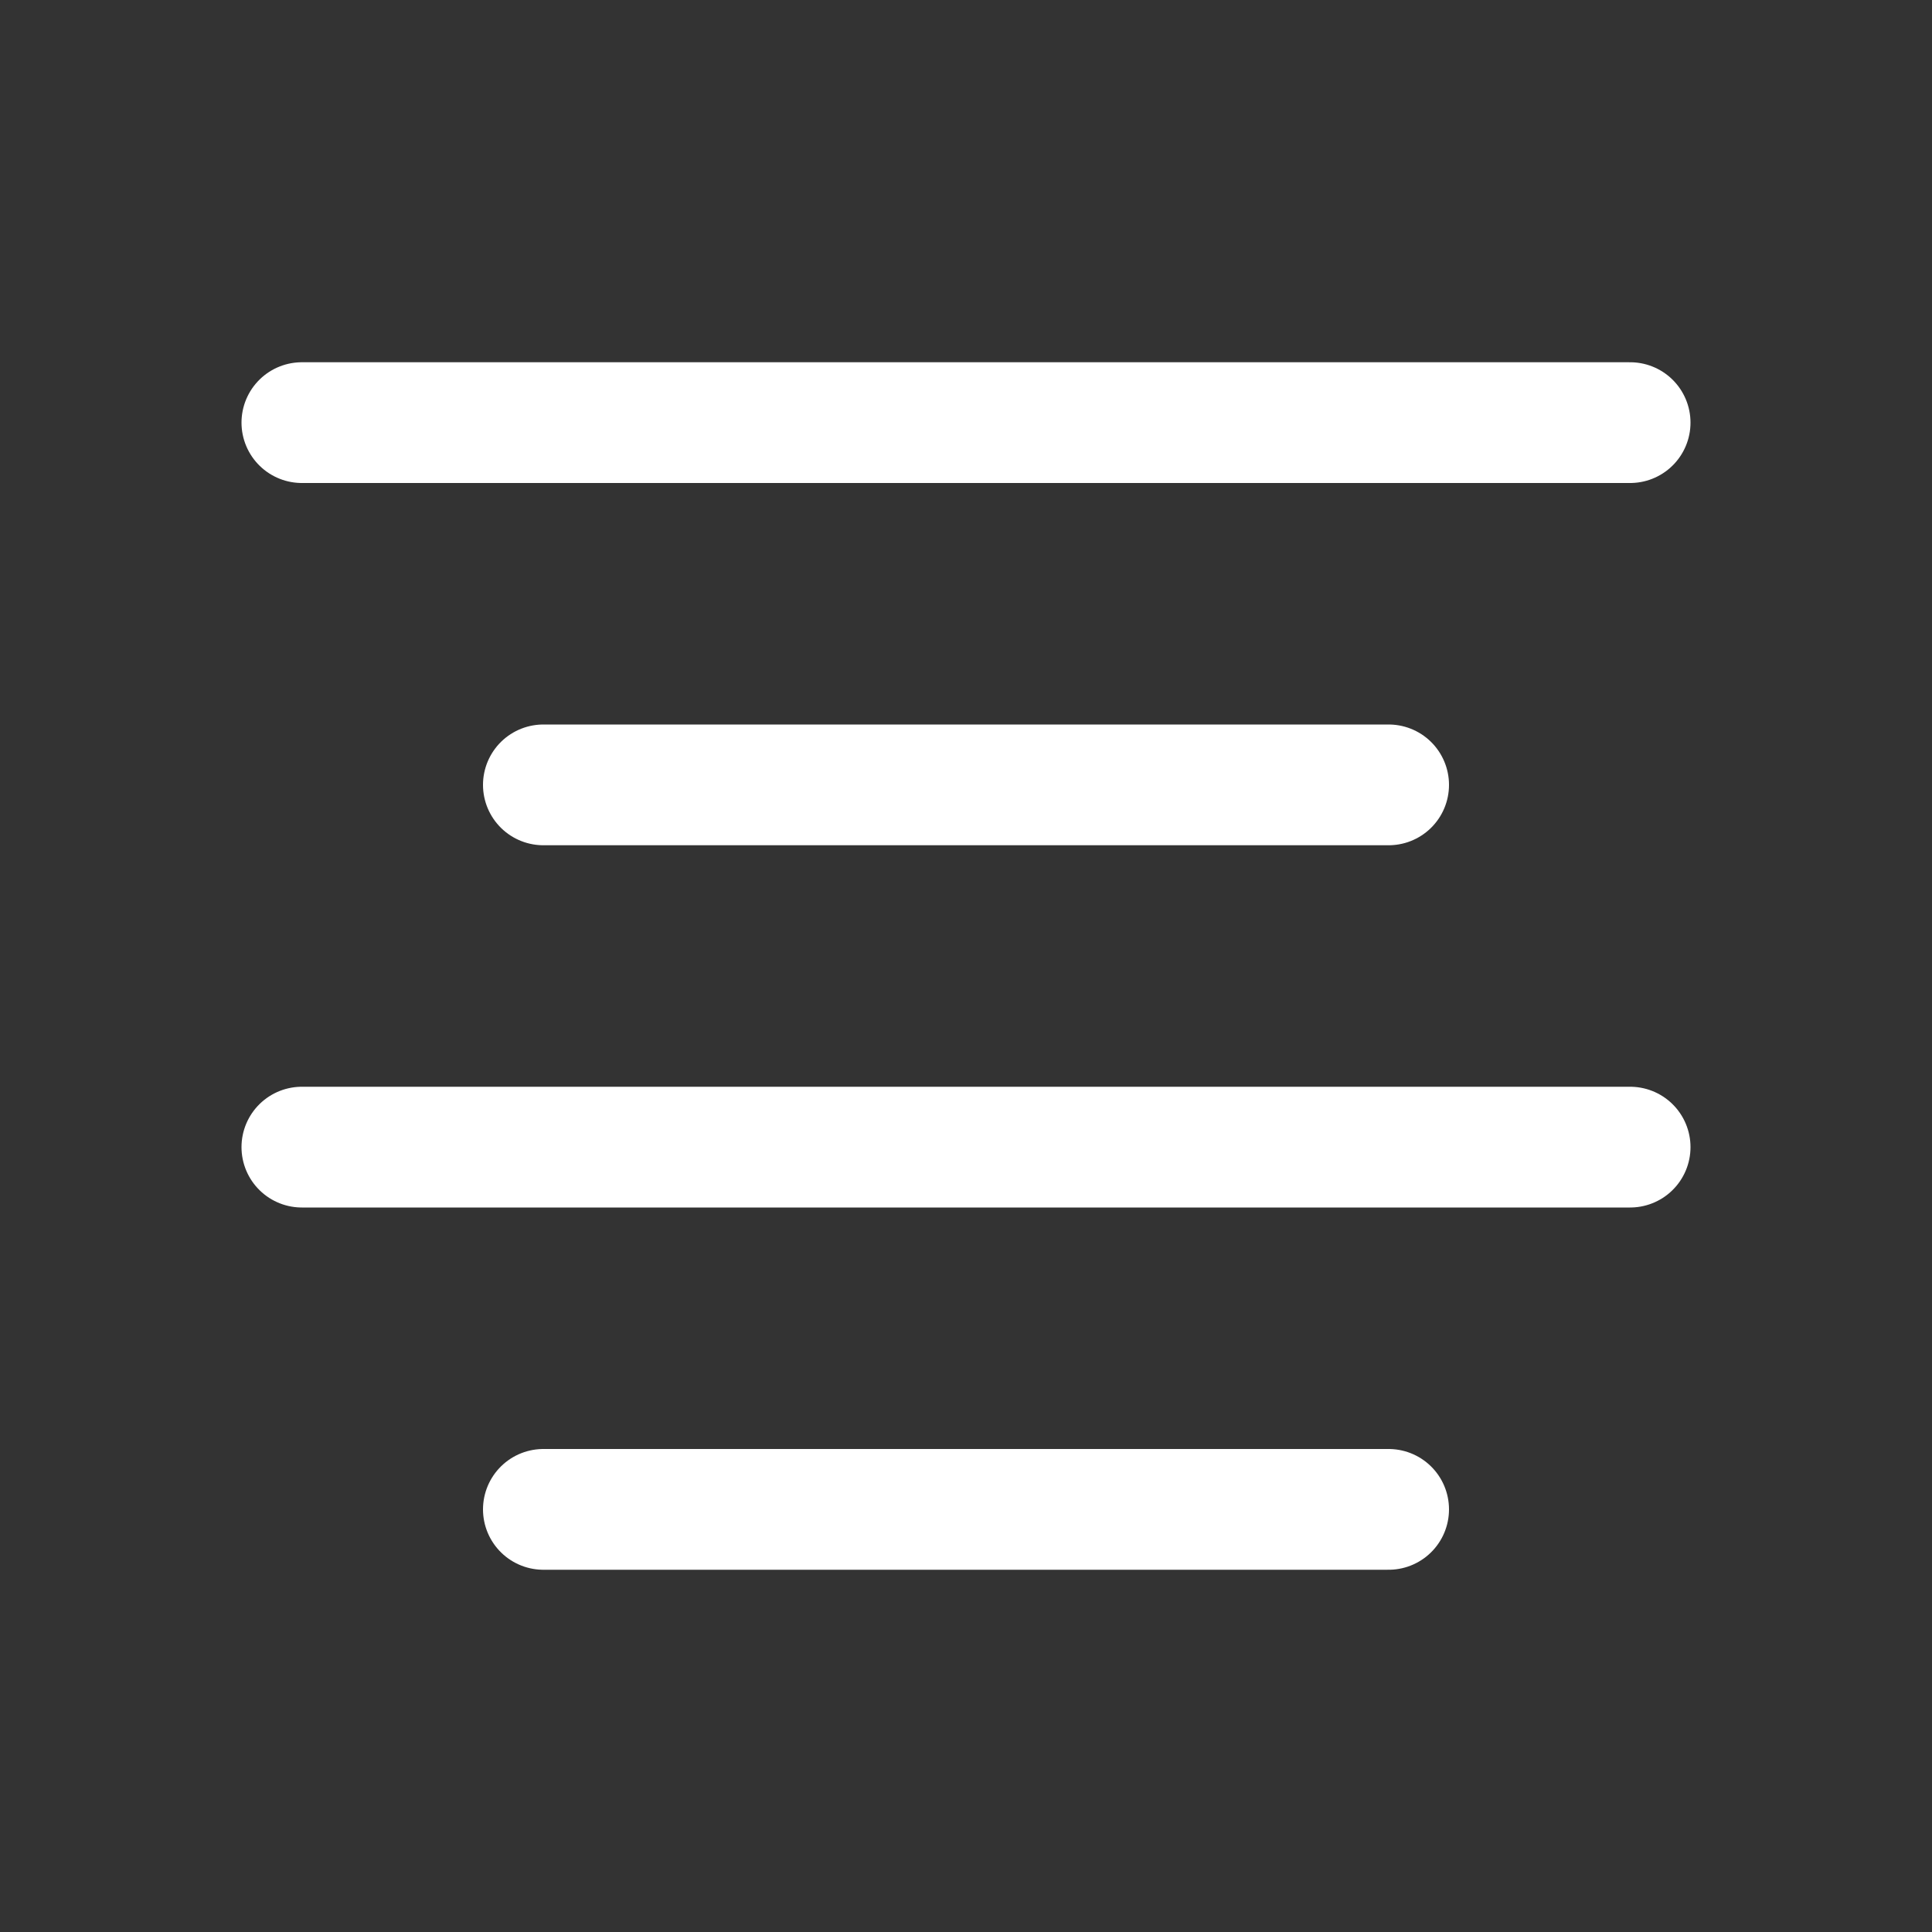 <svg width="32" height="32" viewBox="0 0 32 32" fill="none" xmlns="http://www.w3.org/2000/svg">
<rect x="0" y="0" width="32" height="32" fill="#333333" stroke="none"/>
<path d="M5 7H27M9 13H23M5 19H27M9 25H23" stroke="white" stroke-width="2" stroke-linecap="round" stroke-linejoin="round"/>
</svg>

